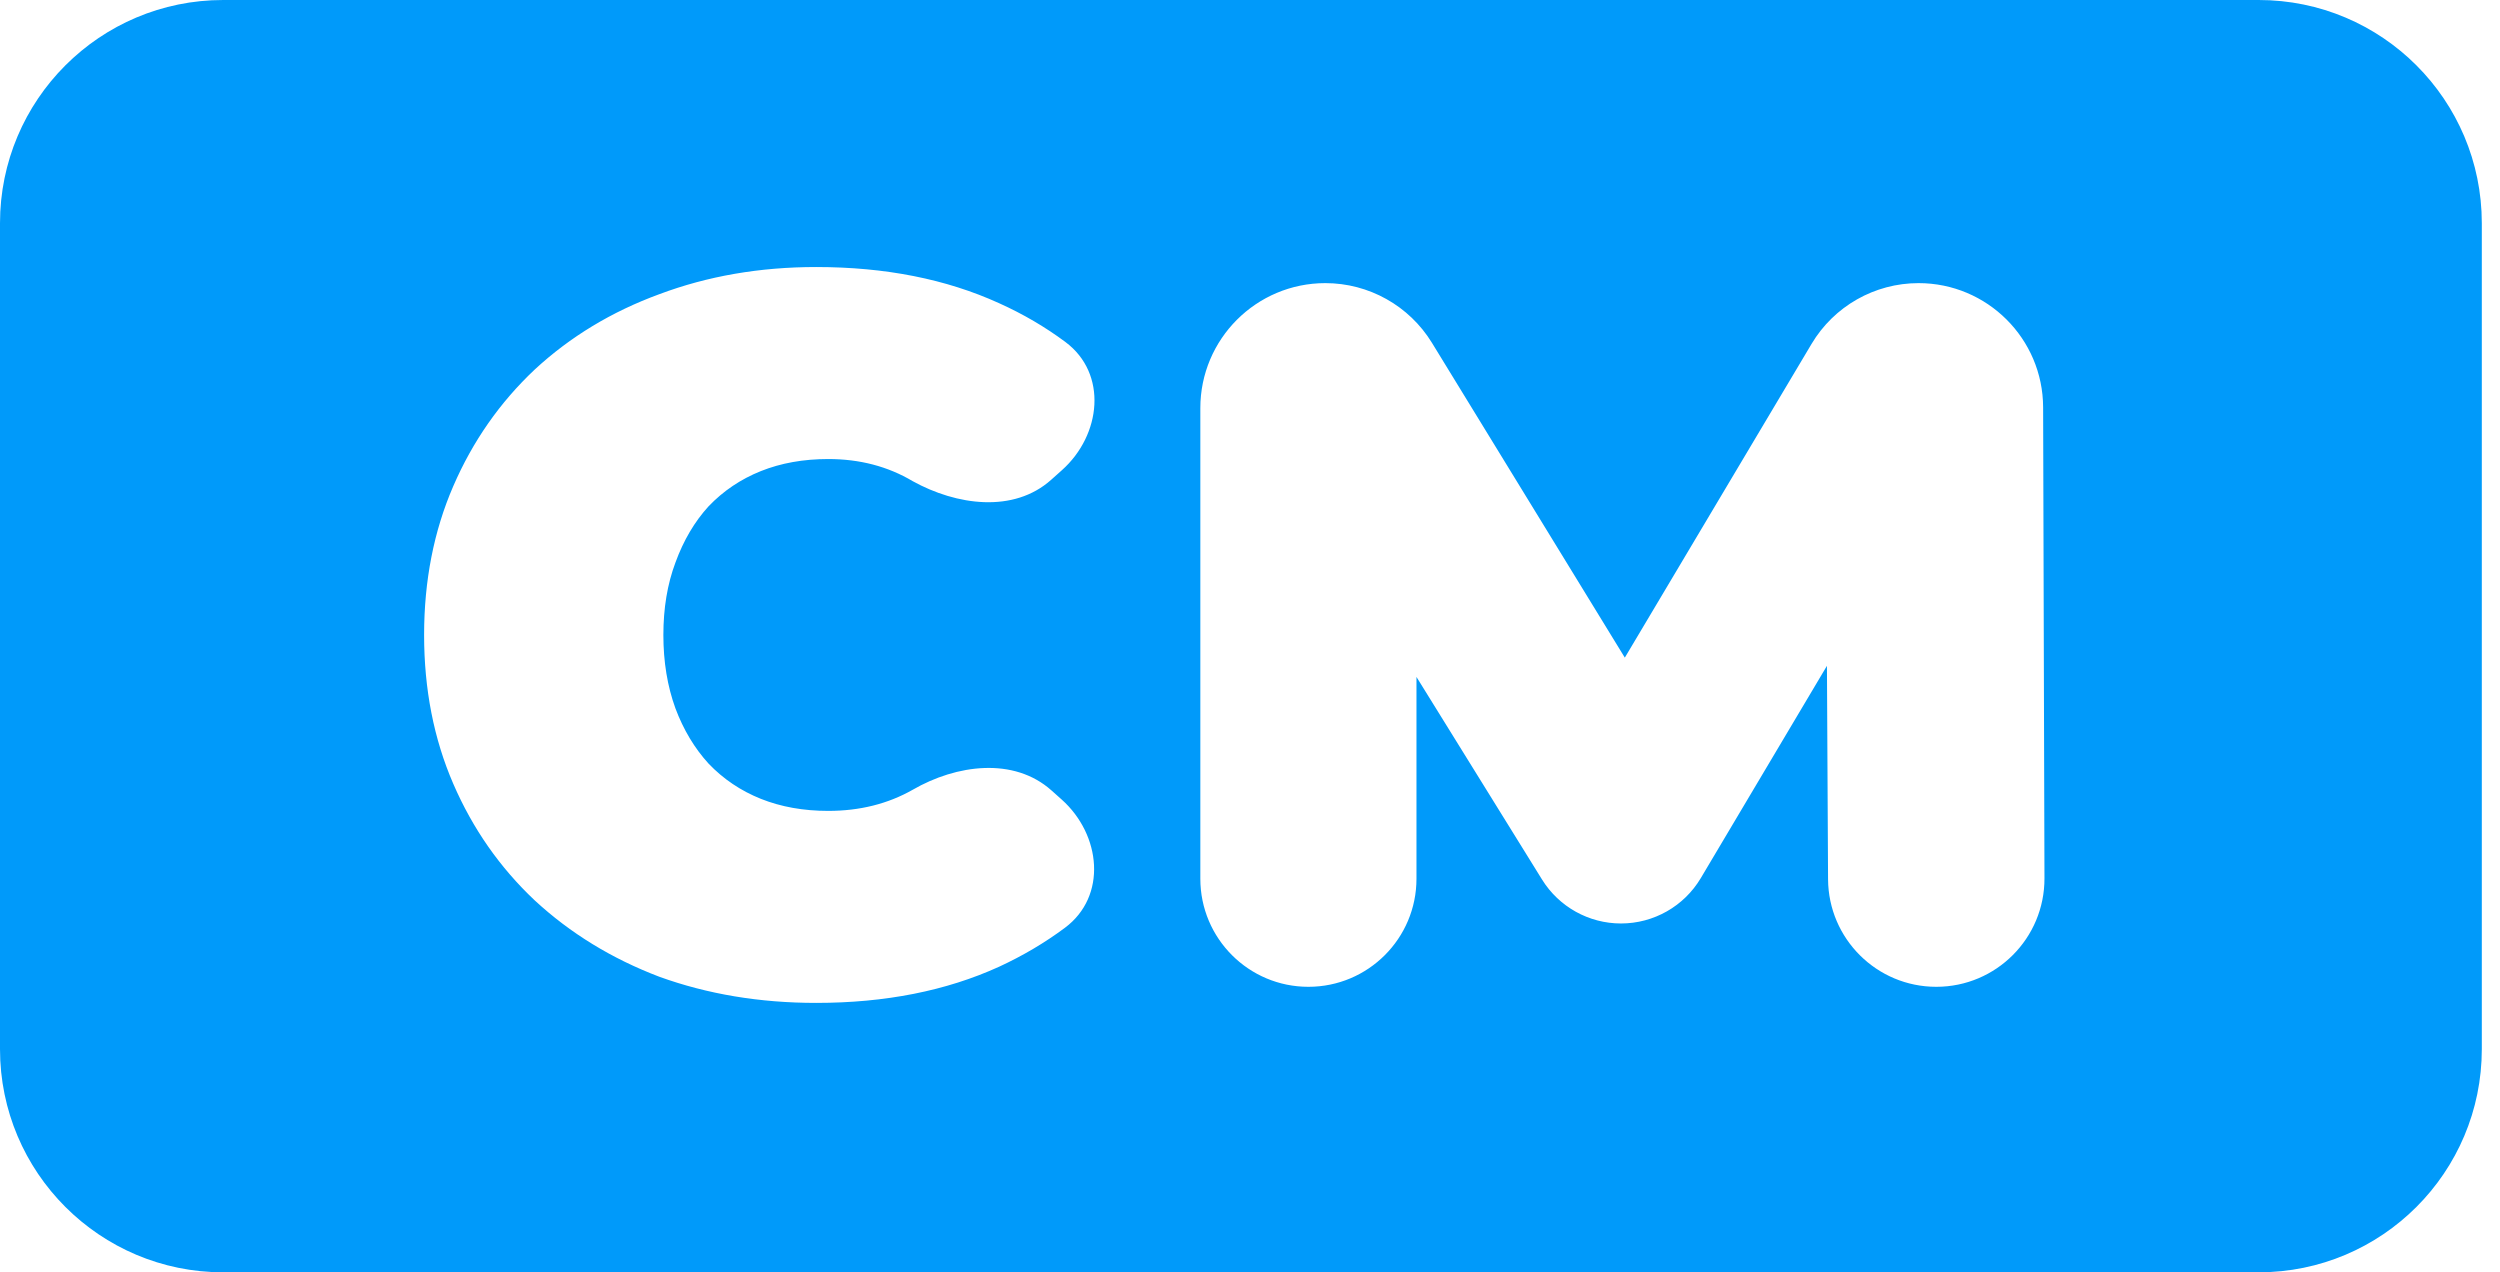<svg width="112" height="57" viewBox="0 0 112 57" fill="none" xmlns="http://www.w3.org/2000/svg">
<path fill-rule="evenodd" clip-rule="evenodd" d="M10 0C4.477 0 0 4.477 0 10V47C0 52.523 4.477 57 10 57H101.185C106.708 57 111.185 52.523 111.185 47V10C111.185 4.477 106.708 0 101.185 0H10ZM29.539 43.759C31.7 44.54 34.042 44.93 36.564 44.93C39.657 44.93 42.389 44.39 44.761 43.309C45.825 42.817 46.807 42.236 47.706 41.567C49.61 40.15 49.332 37.398 47.562 35.818L47.108 35.413C45.419 33.905 42.848 34.248 40.888 35.382C39.777 36.013 38.516 36.328 37.105 36.328C35.994 36.328 34.988 36.148 34.087 35.788C33.187 35.427 32.406 34.902 31.745 34.211C31.115 33.521 30.62 32.695 30.259 31.734C29.899 30.743 29.719 29.648 29.719 28.447C29.719 27.245 29.899 26.165 30.259 25.204C30.62 24.213 31.115 23.372 31.745 22.682C32.406 21.991 33.187 21.466 34.087 21.105C34.988 20.745 35.994 20.565 37.105 20.565C38.516 20.565 39.777 20.895 40.888 21.556C42.857 22.644 45.409 22.996 47.088 21.498L47.574 21.064C49.341 19.487 49.631 16.739 47.732 15.323C46.826 14.648 45.836 14.068 44.761 13.584C42.389 12.503 39.657 11.963 36.564 11.963C34.042 11.963 31.7 12.368 29.539 13.179C27.407 13.96 25.545 15.085 23.954 16.557C22.393 18.028 21.177 19.769 20.306 21.781C19.435 23.793 19 26.015 19 28.447C19 30.878 19.435 33.1 20.306 35.112C21.177 37.124 22.393 38.865 23.954 40.336C25.545 41.807 27.407 42.948 29.539 43.759ZM53.775 39.368C53.775 42.042 55.943 44.209 58.616 44.209C61.29 44.209 63.458 42.042 63.458 39.368V30.327L69.083 39.403C69.842 40.627 71.18 41.372 72.62 41.372C74.088 41.372 75.447 40.599 76.197 39.337L81.847 29.829L81.897 39.388C81.912 42.055 84.078 44.209 86.745 44.209C89.427 44.209 91.6 42.031 91.592 39.348L91.532 18.248C91.523 15.172 89.027 12.684 85.951 12.684C83.984 12.684 82.162 13.719 81.156 15.41L72.792 29.462L64.151 15.358C63.133 13.697 61.324 12.684 59.375 12.684C56.282 12.684 53.775 15.191 53.775 18.284V39.368Z" fill="#009AFA"/>
</svg>
